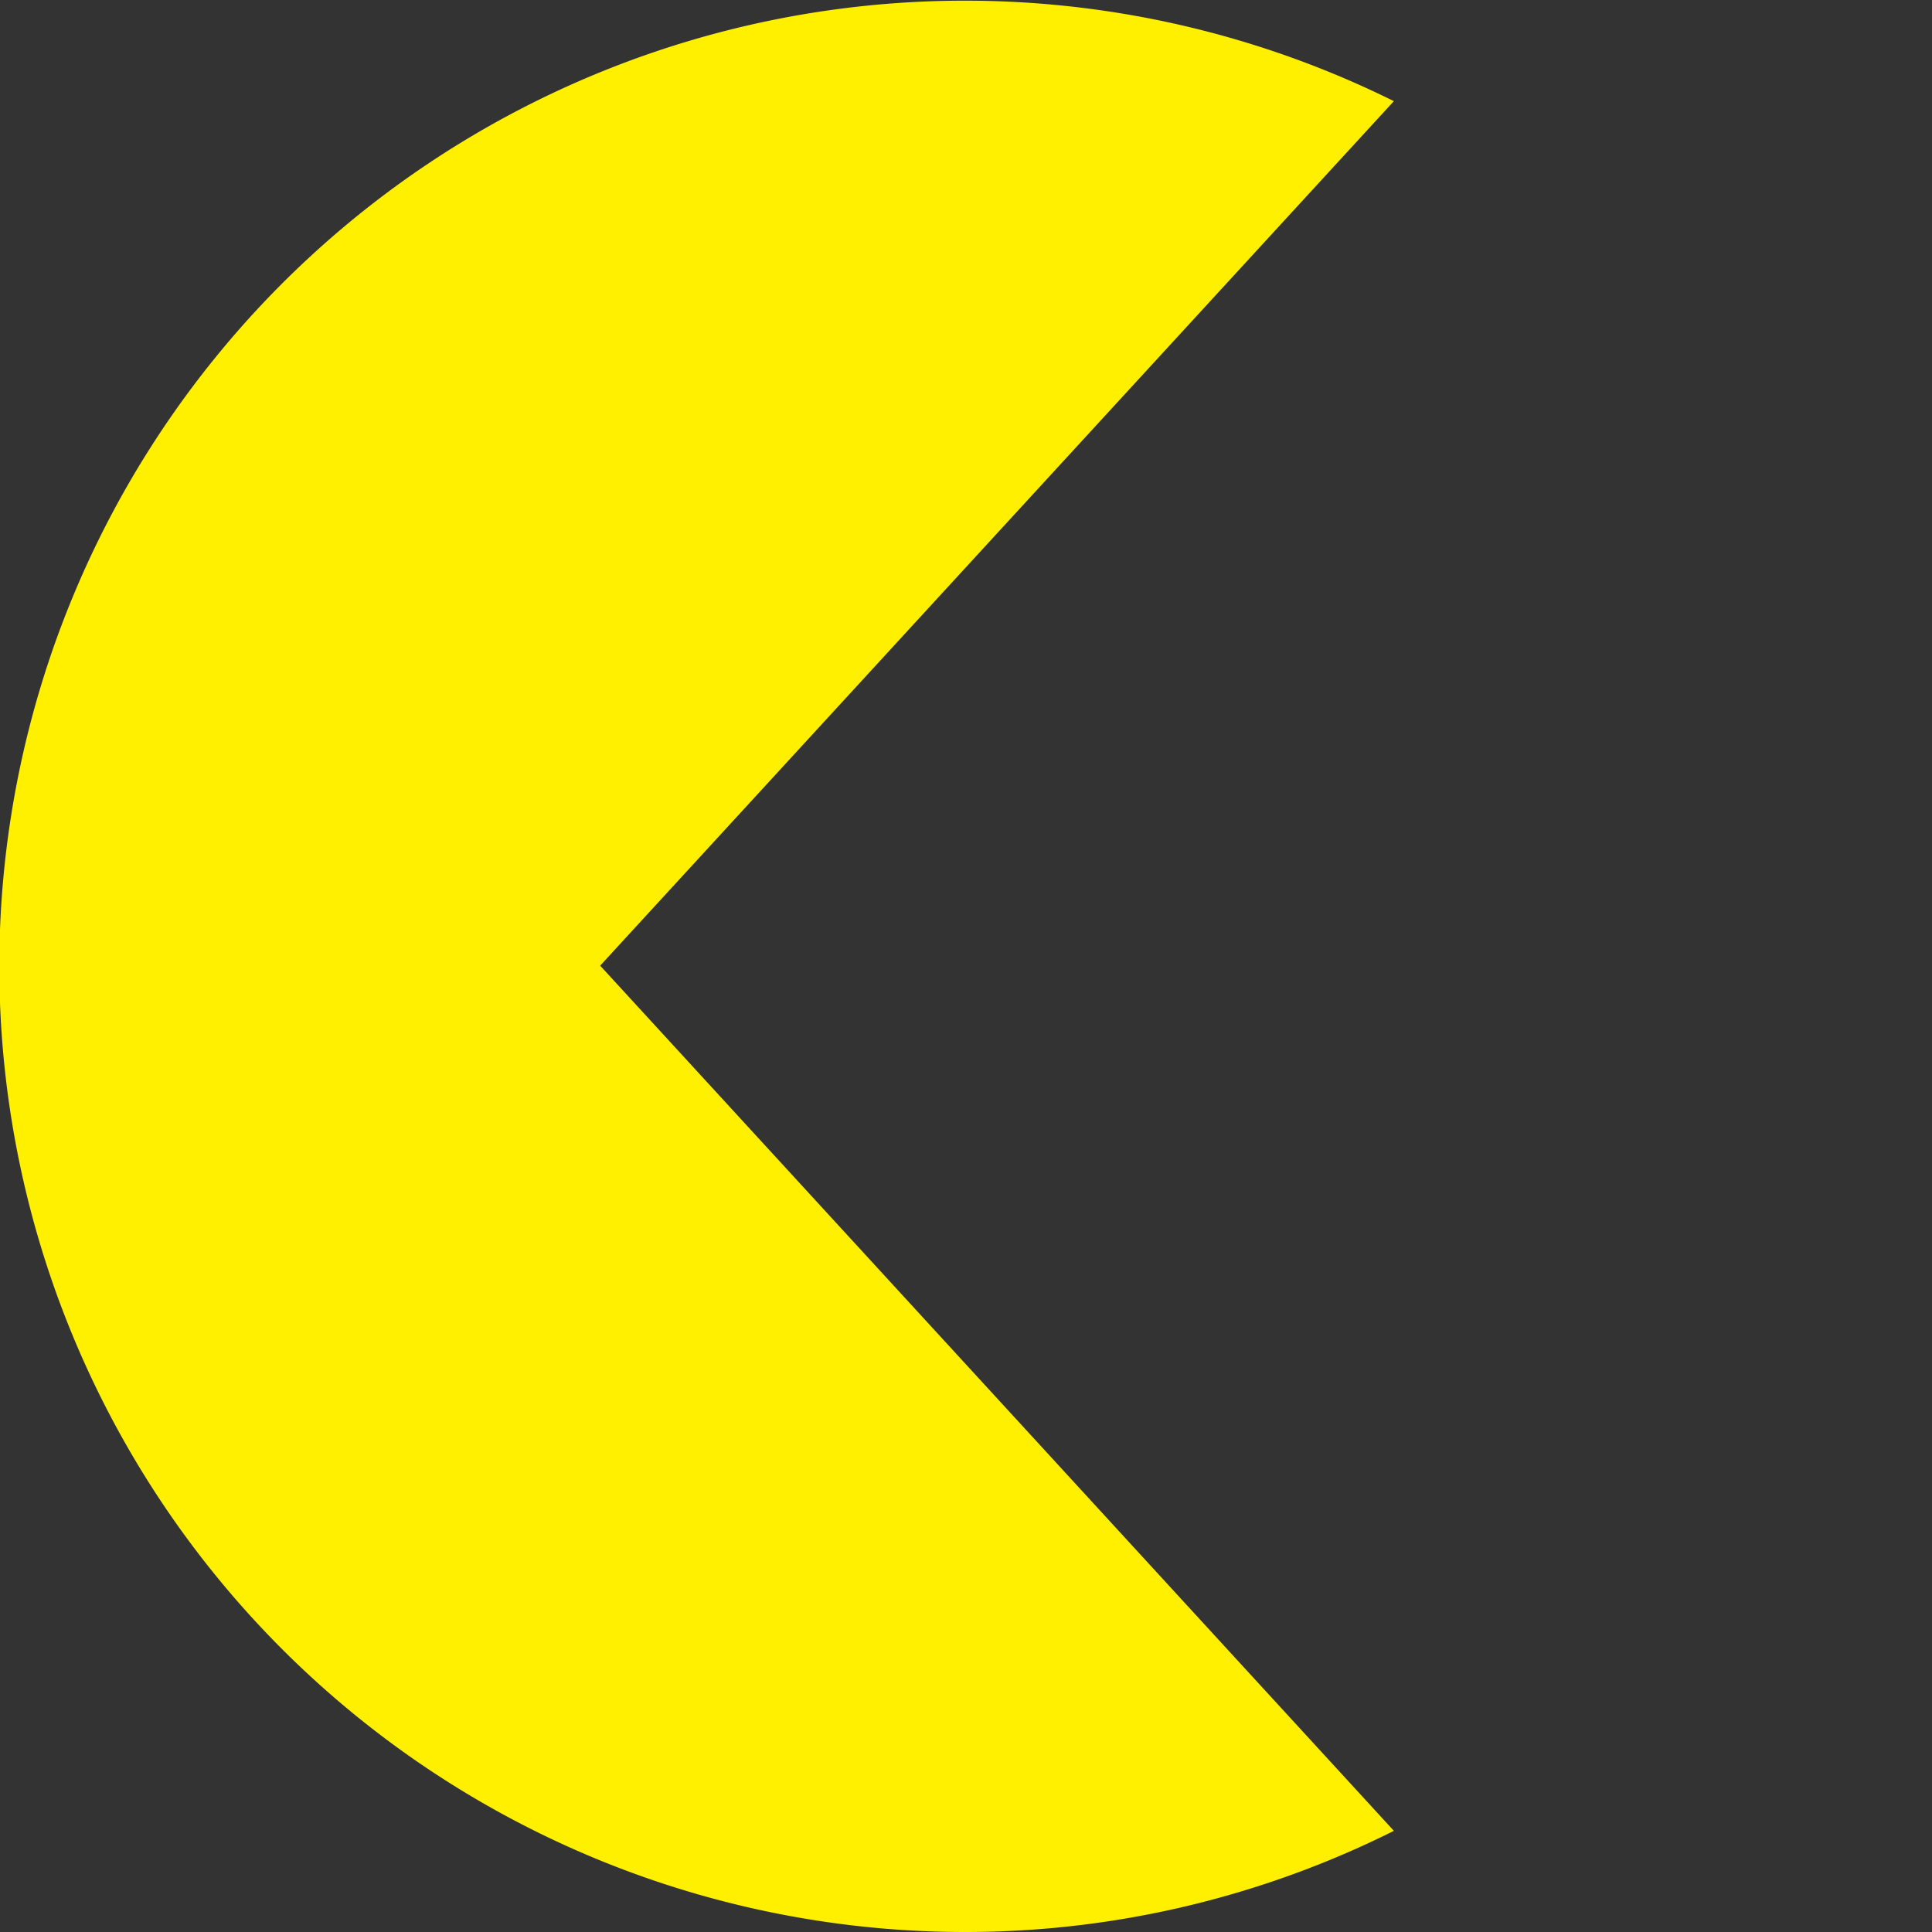 <svg width="40" height="40" xmlns="http://www.w3.org/2000/svg" viewBox="0 0 28.65 28.65">
    <rect x="0" y="0" width="28.65" height="28.65" fill="#333333" stroke="none"/>
    <path fill="#fff000" d="M8.9,14.32,20.67,1.5a14.32,14.32,0,1,0-6.35,27.15,14.21,14.21,0,0,0,6.35-1.5Z" />
</svg>